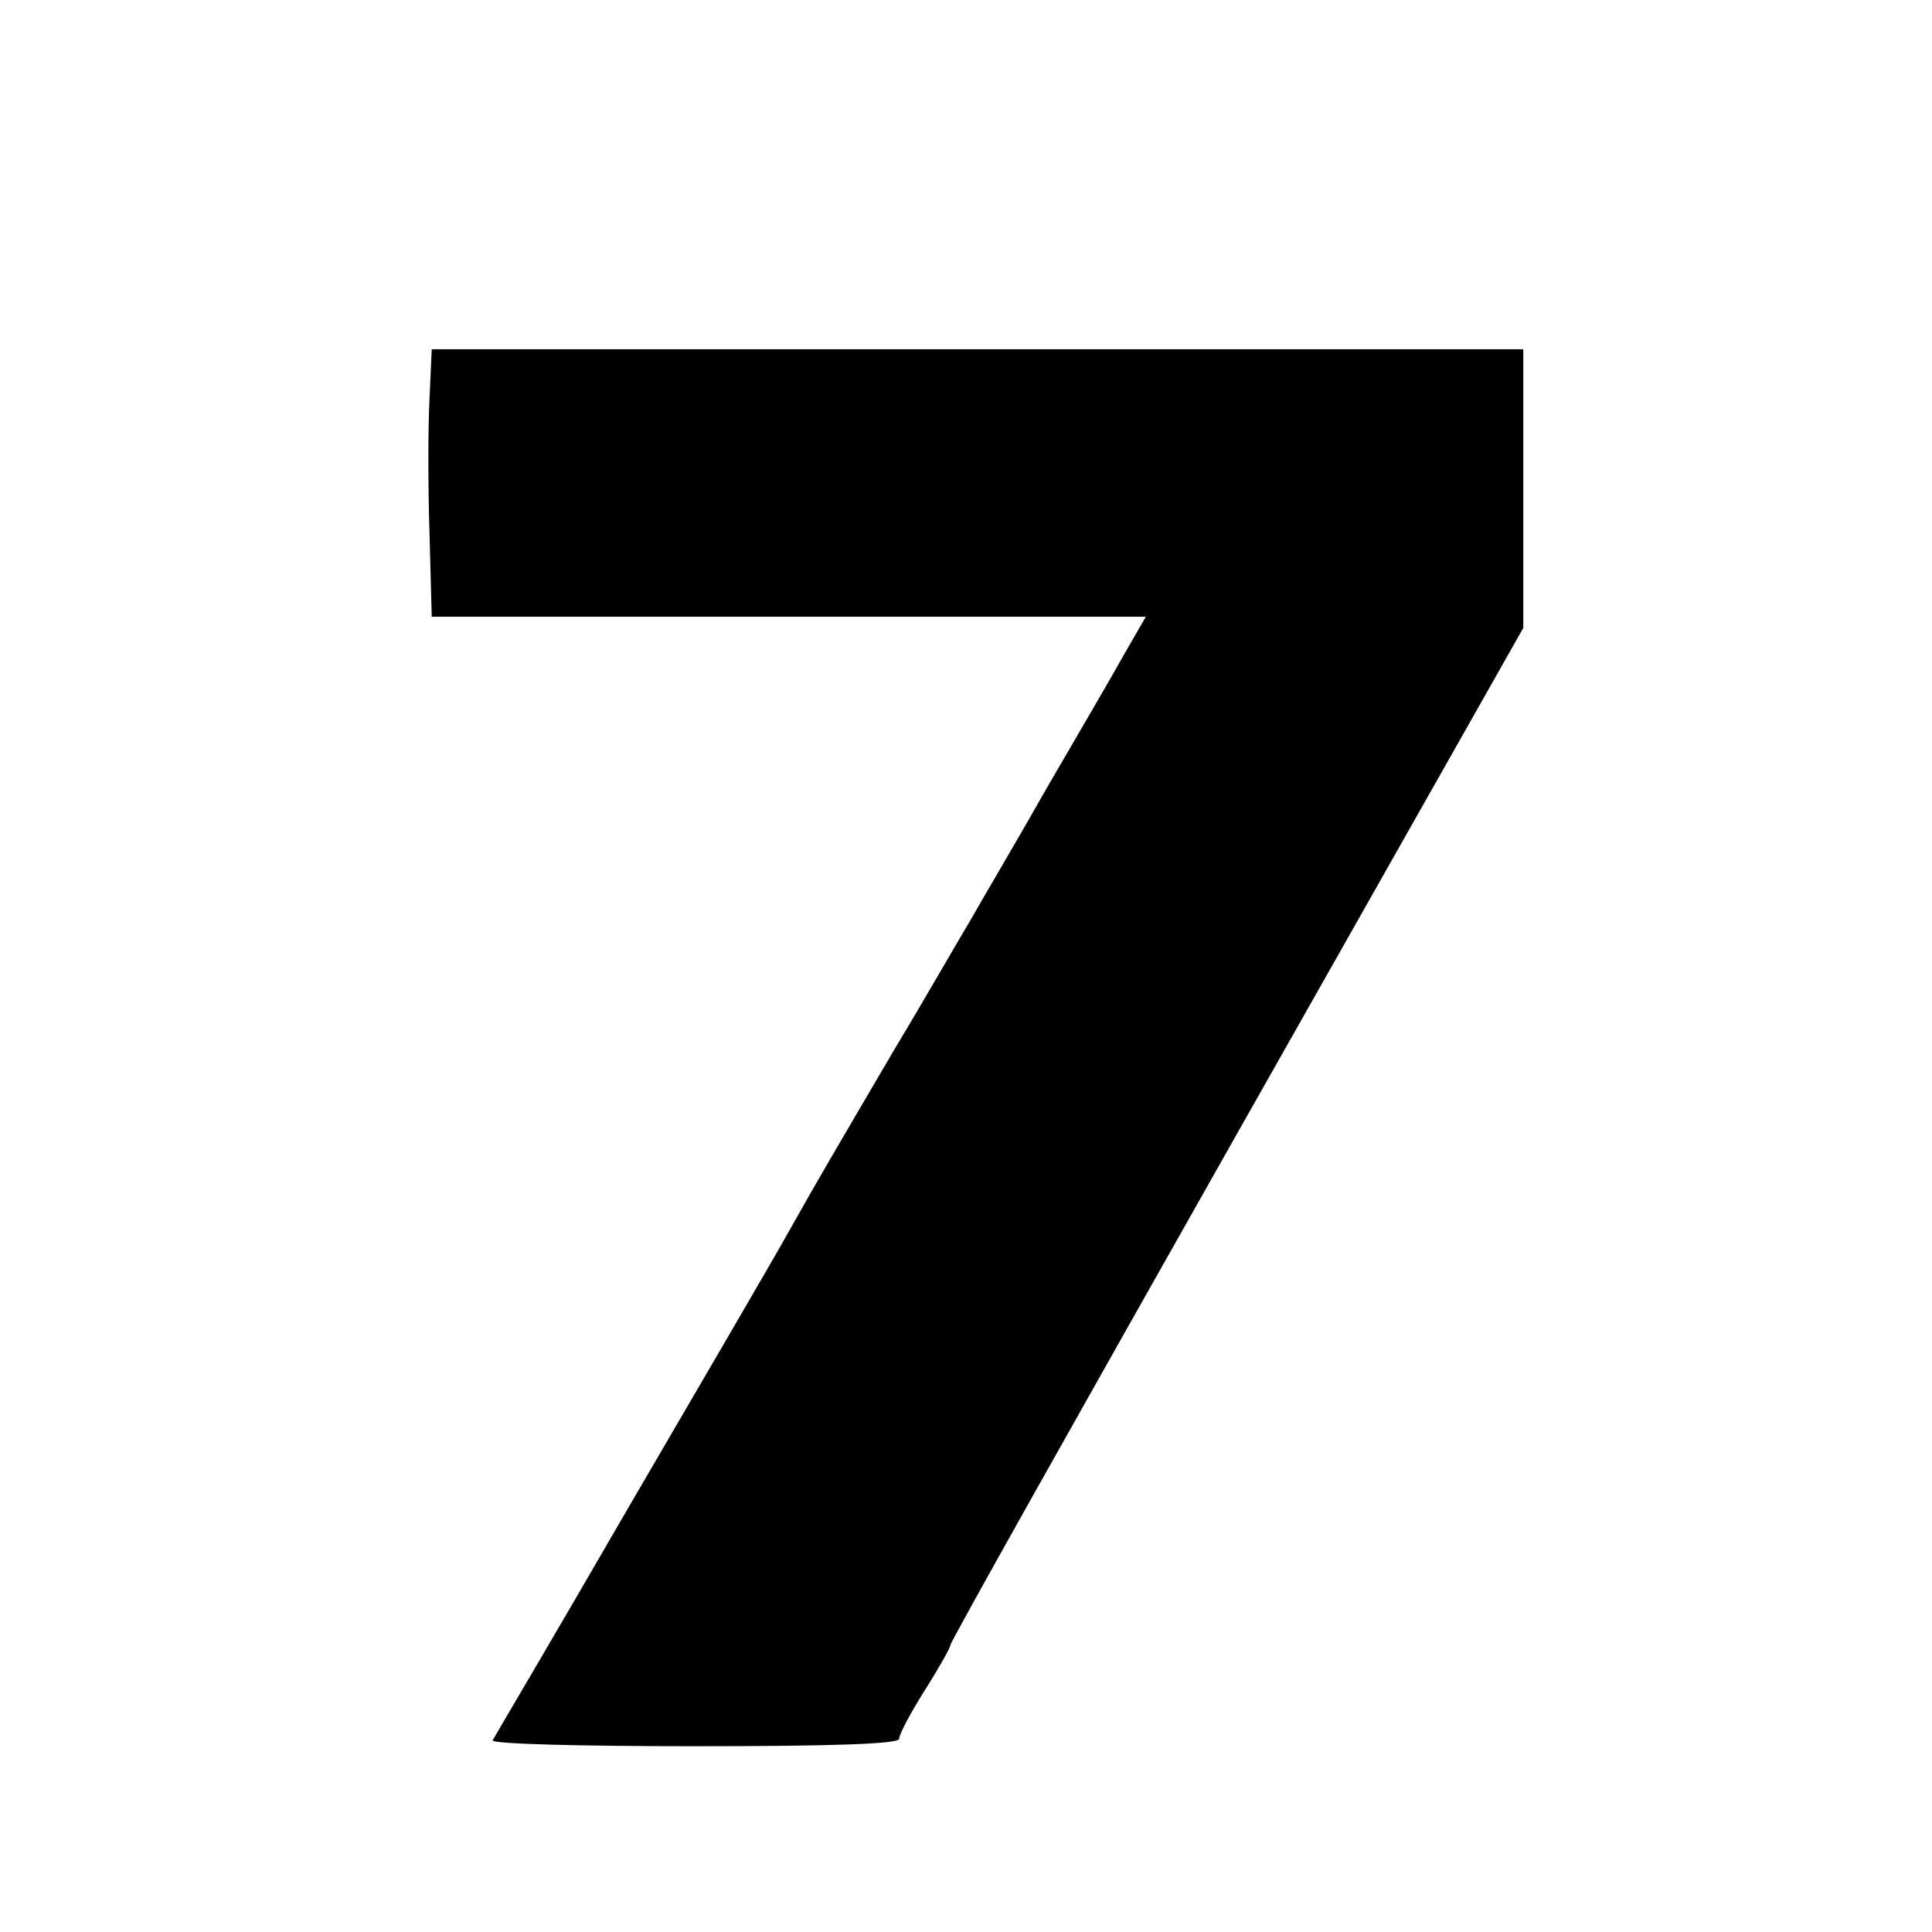<?xml version="1.0" standalone="no"?>
<!DOCTYPE svg PUBLIC "-//W3C//DTD SVG 20010904//EN"
 "http://www.w3.org/TR/2001/REC-SVG-20010904/DTD/svg10.dtd">
<svg version="1.0" xmlns="http://www.w3.org/2000/svg"
 width="260pt" height="260pt" viewBox="0 0 260 260"
 preserveAspectRatio="xMidYMid meet">
<g transform="translate(0,260) scale(0.1,-0.1)"
fill="#000000" stroke="none">
<path d="M578 2063 c-2 -38 -2 -119 0 -180 l3 -113 481 0 480 0 -30 -52 c-16
-29 -63 -109 -103 -178 -39 -69 -87 -150 -104 -180 -18 -30 -62 -107 -100
-170 -85 -145 -100 -170 -145 -250 -20 -36 -117 -202 -215 -370 -97 -168 -180
-308 -182 -312 -2 -5 120 -8 271 -8 186 0 276 3 276 10 0 6 16 36 35 66 19 30
34 57 34 60 -1 3 173 312 385 687 l386 682 0 188 0 187 -735 0 -734 0 -3 -67z"/>
</g>
</svg>
